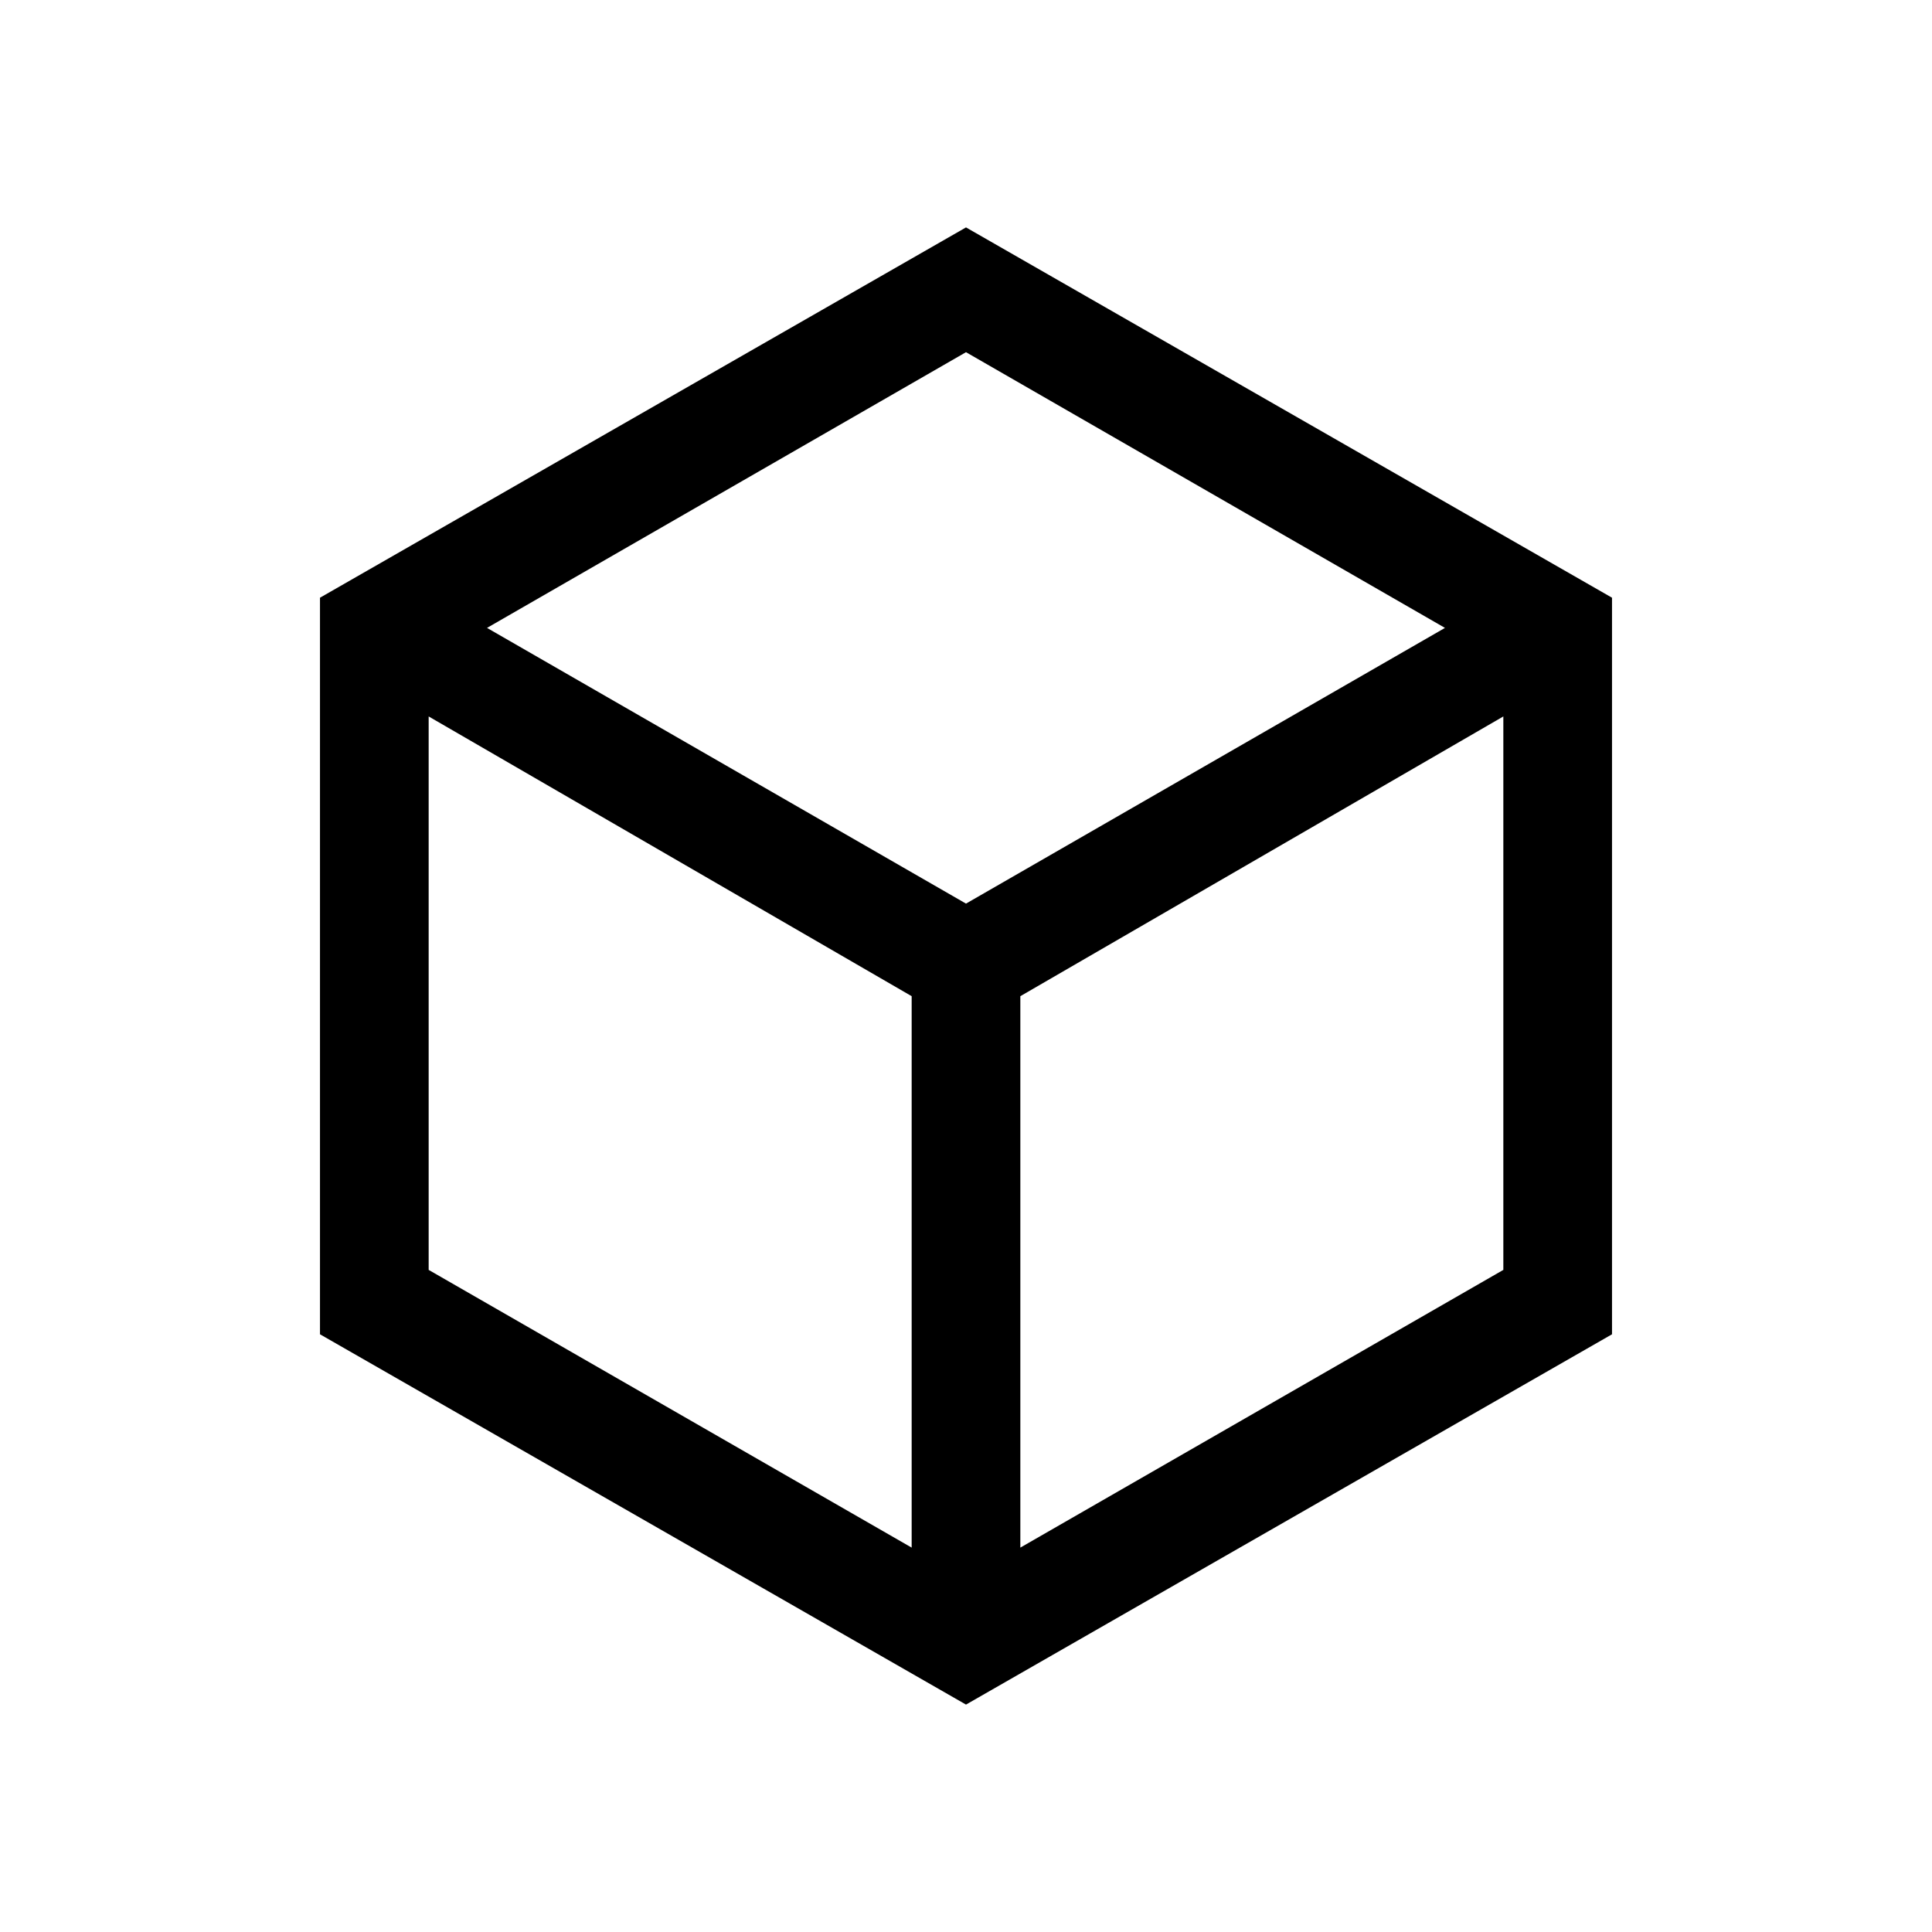 <svg xmlns="http://www.w3.org/2000/svg" height="24" viewBox="0 96 960 960" width="24"><path d="m213 727 240 138V591L213 452v275Zm294 138 240-138V452L507 591v274ZM242 408l238 137 238-137-238-137-238 137Zm-83 351V393l321-184 321 184v366L480 943 159 759Zm321-183Z"/></svg>